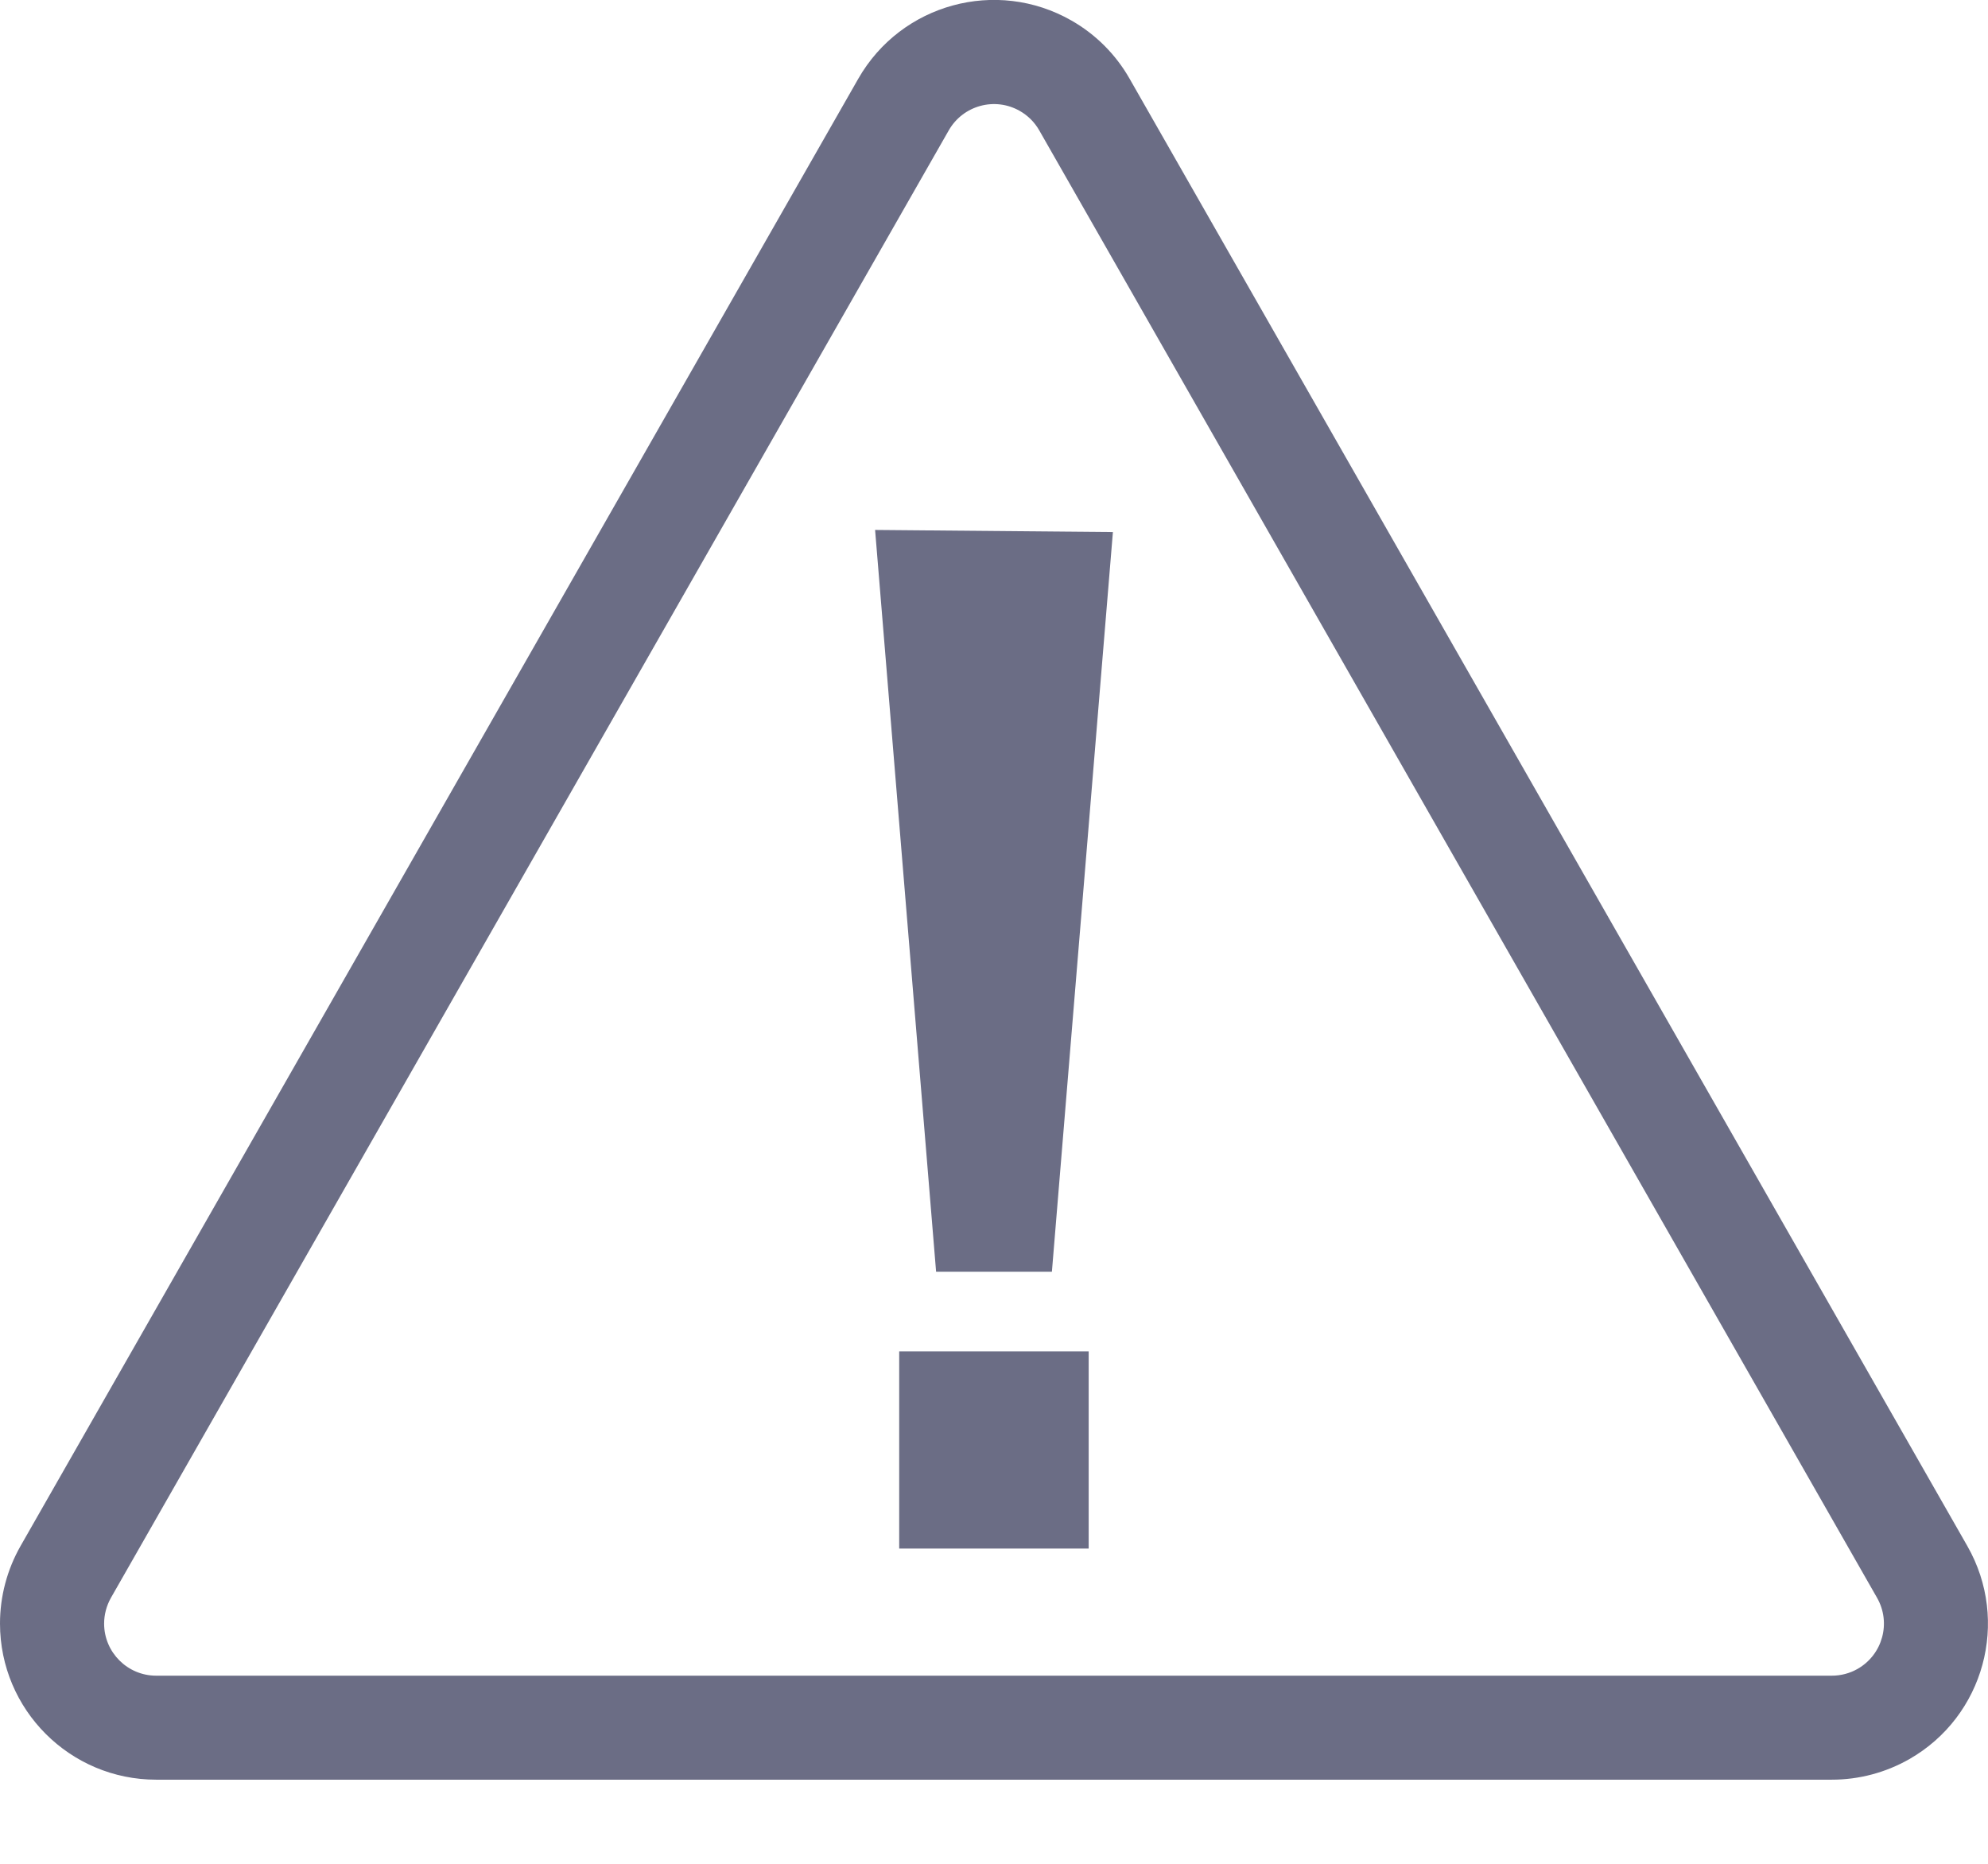 <svg fill="none" height="15" viewBox="0 0 16 15" width="16" xmlns="http://www.w3.org/2000/svg"><path clip-rule="evenodd" d="m15.366 14.158c.603-.344.812-1.112.468-1.715l-6.743-11.81c-.111-.195-.273-.357-.468-.468-.603-.344-1.37-.135-1.715.468l-6.743 11.81c-.108.19-.165.405-.165.623 0 .694.563 1.257 1.257 1.257h13.486c.219 0 .433-.057.623-.165zm-7.73-13.109c.115-.201.371-.271.572-.156.065.037.119.091.156.156l6.743 11.81c.115.201.045.457-.156.572-.063.036-.135.055-.208.055h-13.486c-.231 0-.419-.188-.419-.419 0-.073.019-.144.055-.208zm-.102 9.186-.491-5.97 1.914.017-.491 5.953zm1.228.641h-1.525v1.587h1.525z" fill="#6b6d85" fill-rule="evenodd"/></svg>